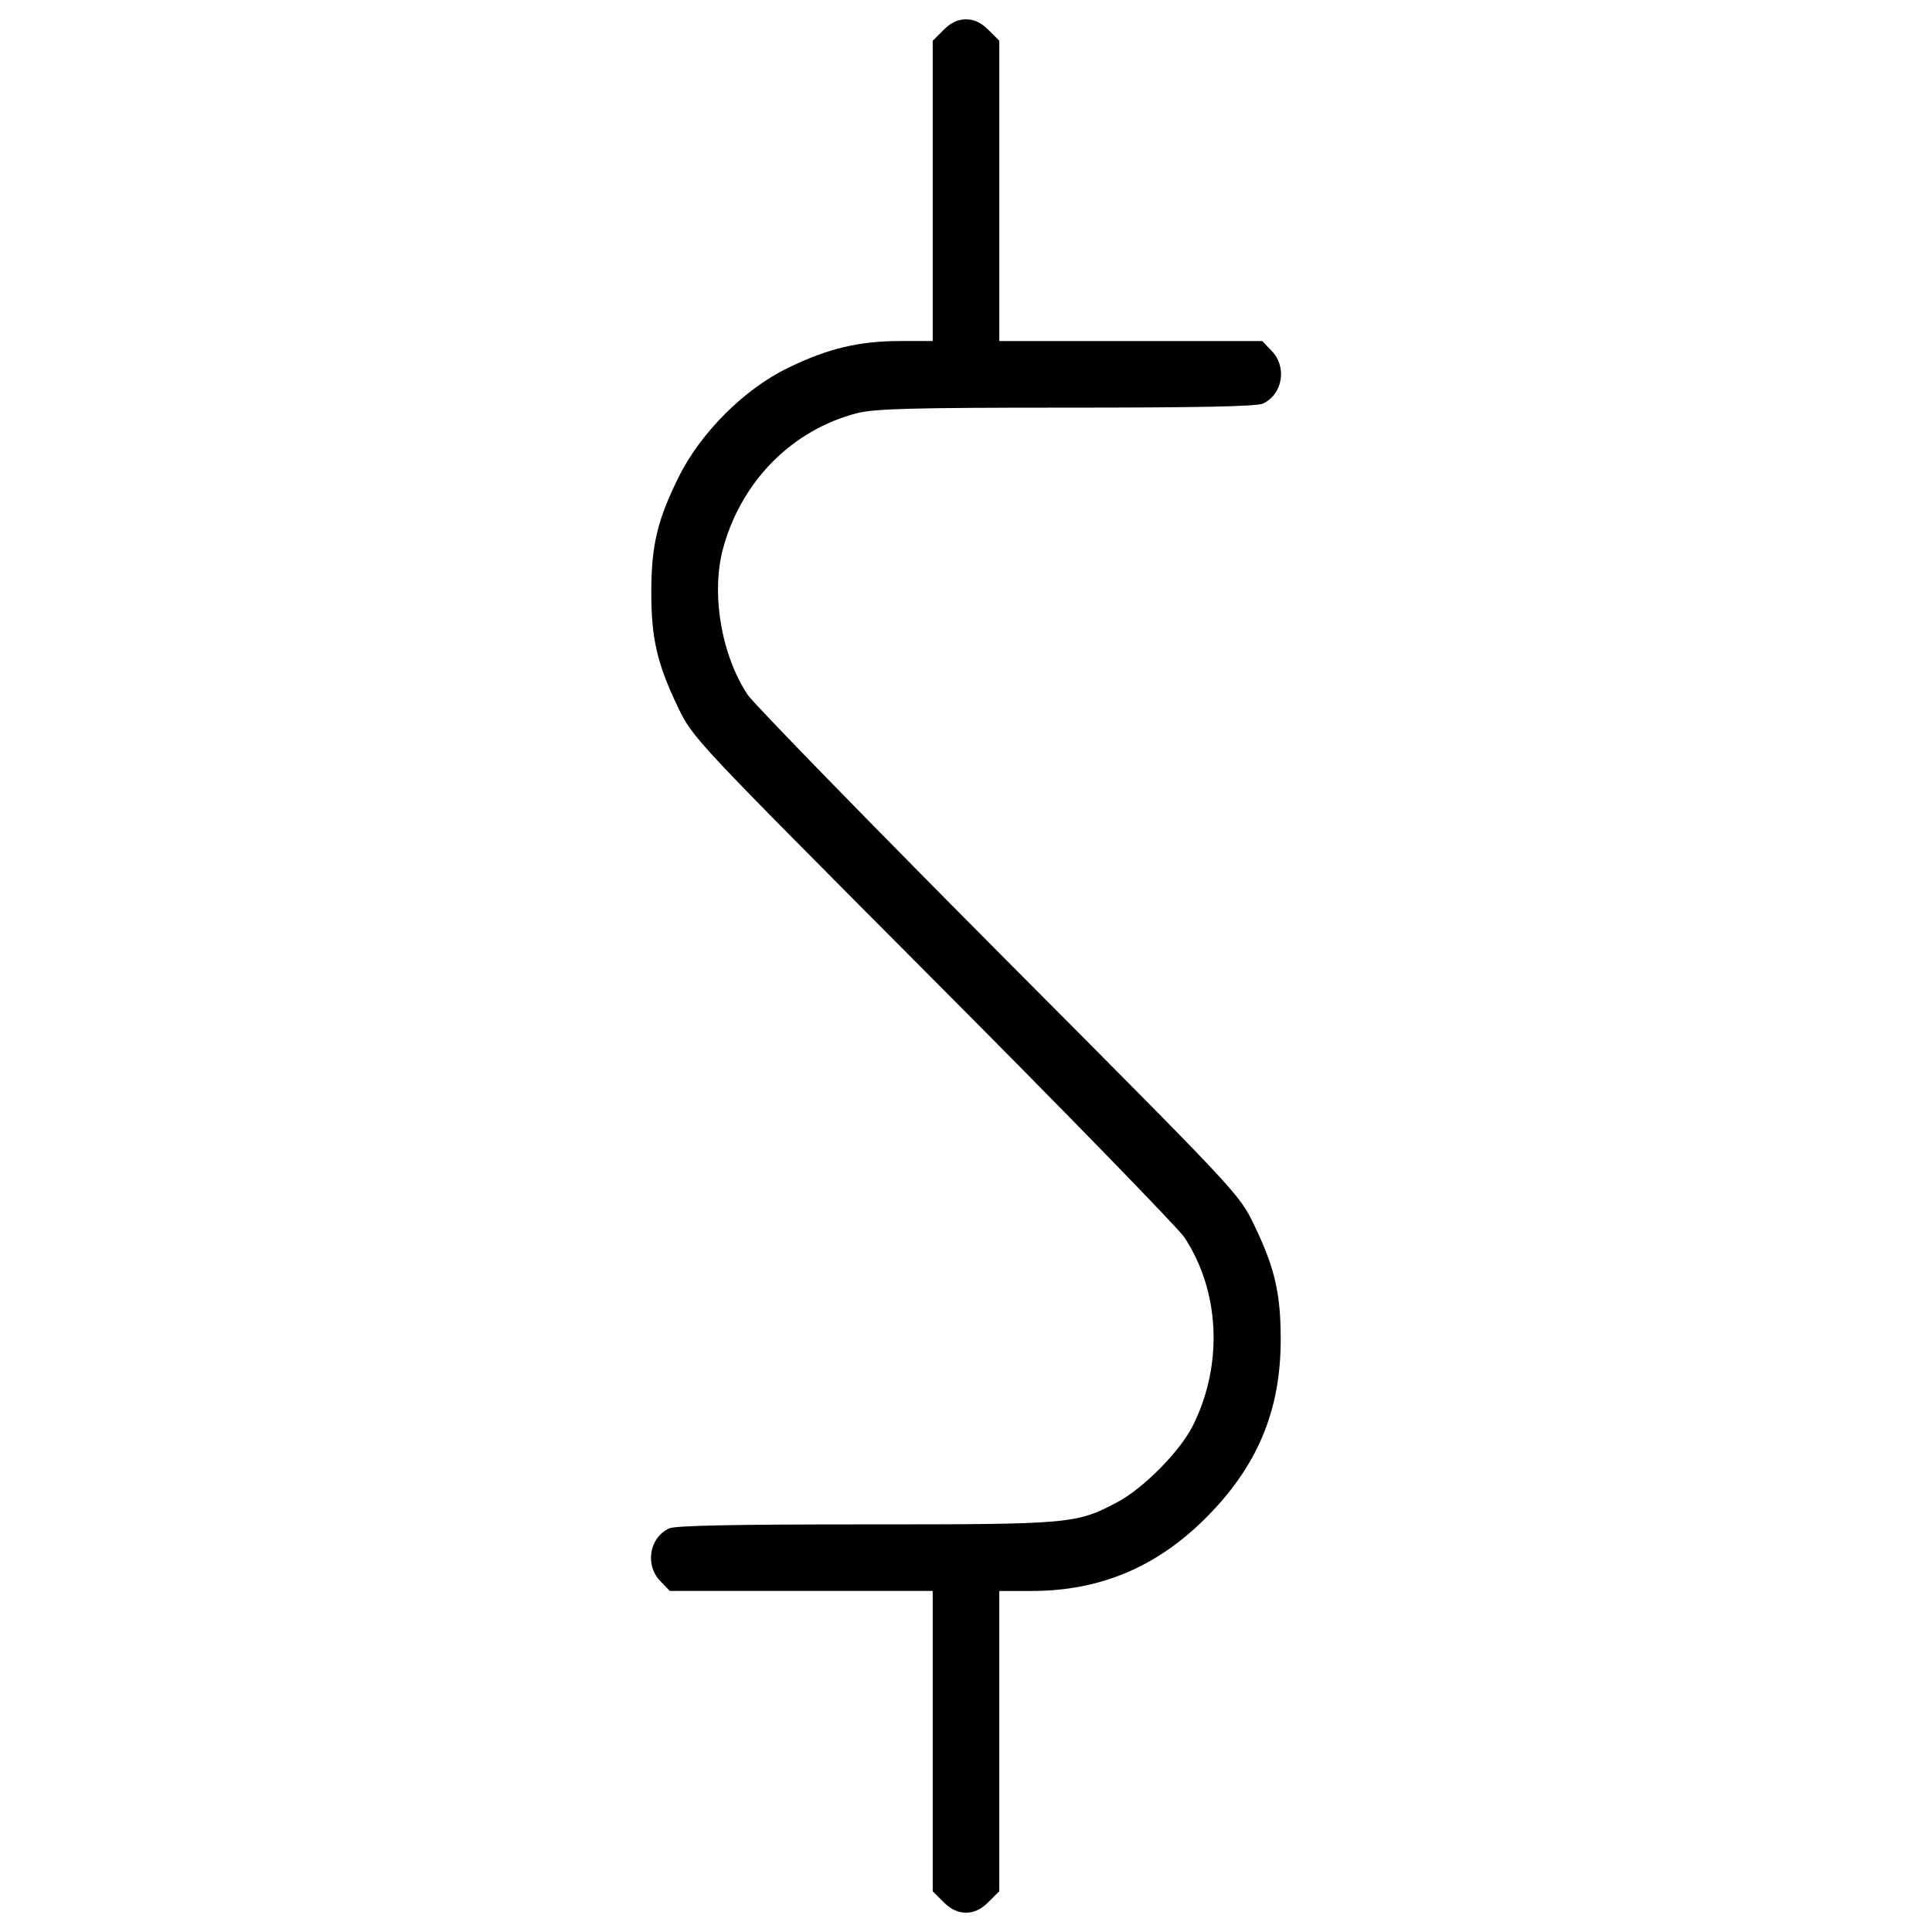 <?xml version="1.0" encoding="utf-8"?>
<!-- Svg Vector Icons : http://www.onlinewebfonts.com/icon -->
<!DOCTYPE svg PUBLIC "-//W3C//DTD SVG 1.1//EN" "http://www.w3.org/Graphics/SVG/1.1/DTD/svg11.dtd">
<svg version="1.1" xmlns="http://www.w3.org/2000/svg" xmlns:xlink="http://www.w3.org/1999/xlink" x="0px" y="0px" viewBox="0 0 1000 1000" enable-background="new 0 0 1000 1000" xml:space="preserve">
<g><g transform="translate(0,512) scale(0.1,-0.1)"><path d="M4883.2,4964.5l-55.5-55.5v-777.1v-777.1h-166.5c-214.4,0-375.1-38.3-580-137.8c-227.8-109.1-457.5-338.8-570.4-570.4c-109.1-220.1-139.7-352.2-139.7-593.4c0-239.3,30.6-369.4,137.8-593.4c78.5-162.7,82.3-164.6,1318.8-1406.8c681.4-683.3,1267.1-1286.2,1301.6-1336c185.7-279.5,202.9-662.3,44-978.1c-67-132.1-252.6-319.6-386.6-392.4c-216.3-114.8-239.3-116.7-1307.3-116.7c-669.9,0-985.8-5.7-1016.4-21c-103.4-47.9-126.3-193.3-42.1-275.6l45.9-47.9h681.4h679.5v-777.1V-4669l55.5-55.5c38.3-38.3,74.6-55.5,116.8-55.5c42.1,0,78.5,17.2,116.8,55.5l55.5,55.5v777.1v777.1h168.4c350.3,0,643.1,122.5,895.8,373.2c269.9,268,392.4,557,392.4,928.3c0,239.3-30.6,371.3-137.8,593.4c-78.5,162.7-82.3,164.6-1318.8,1406.8c-681.4,685.2-1267.1,1286.3-1301.6,1336c-139.7,208.6-193.3,537.9-124.4,771.4c97.6,342.6,357.9,601,689.1,687.1c93.8,23,273.7,28.7,1085.3,28.7c669.9,0,985.7,5.7,1016.4,21.1c103.4,47.9,126.3,193.3,42.1,275.6l-45.9,47.9h-681.4h-679.5v777.1V4909l-55.5,55.5c-38.3,38.3-74.7,55.5-116.8,55.5C4957.9,5020,4921.5,5002.8,4883.2,4964.5z"/></g></g>
</svg>